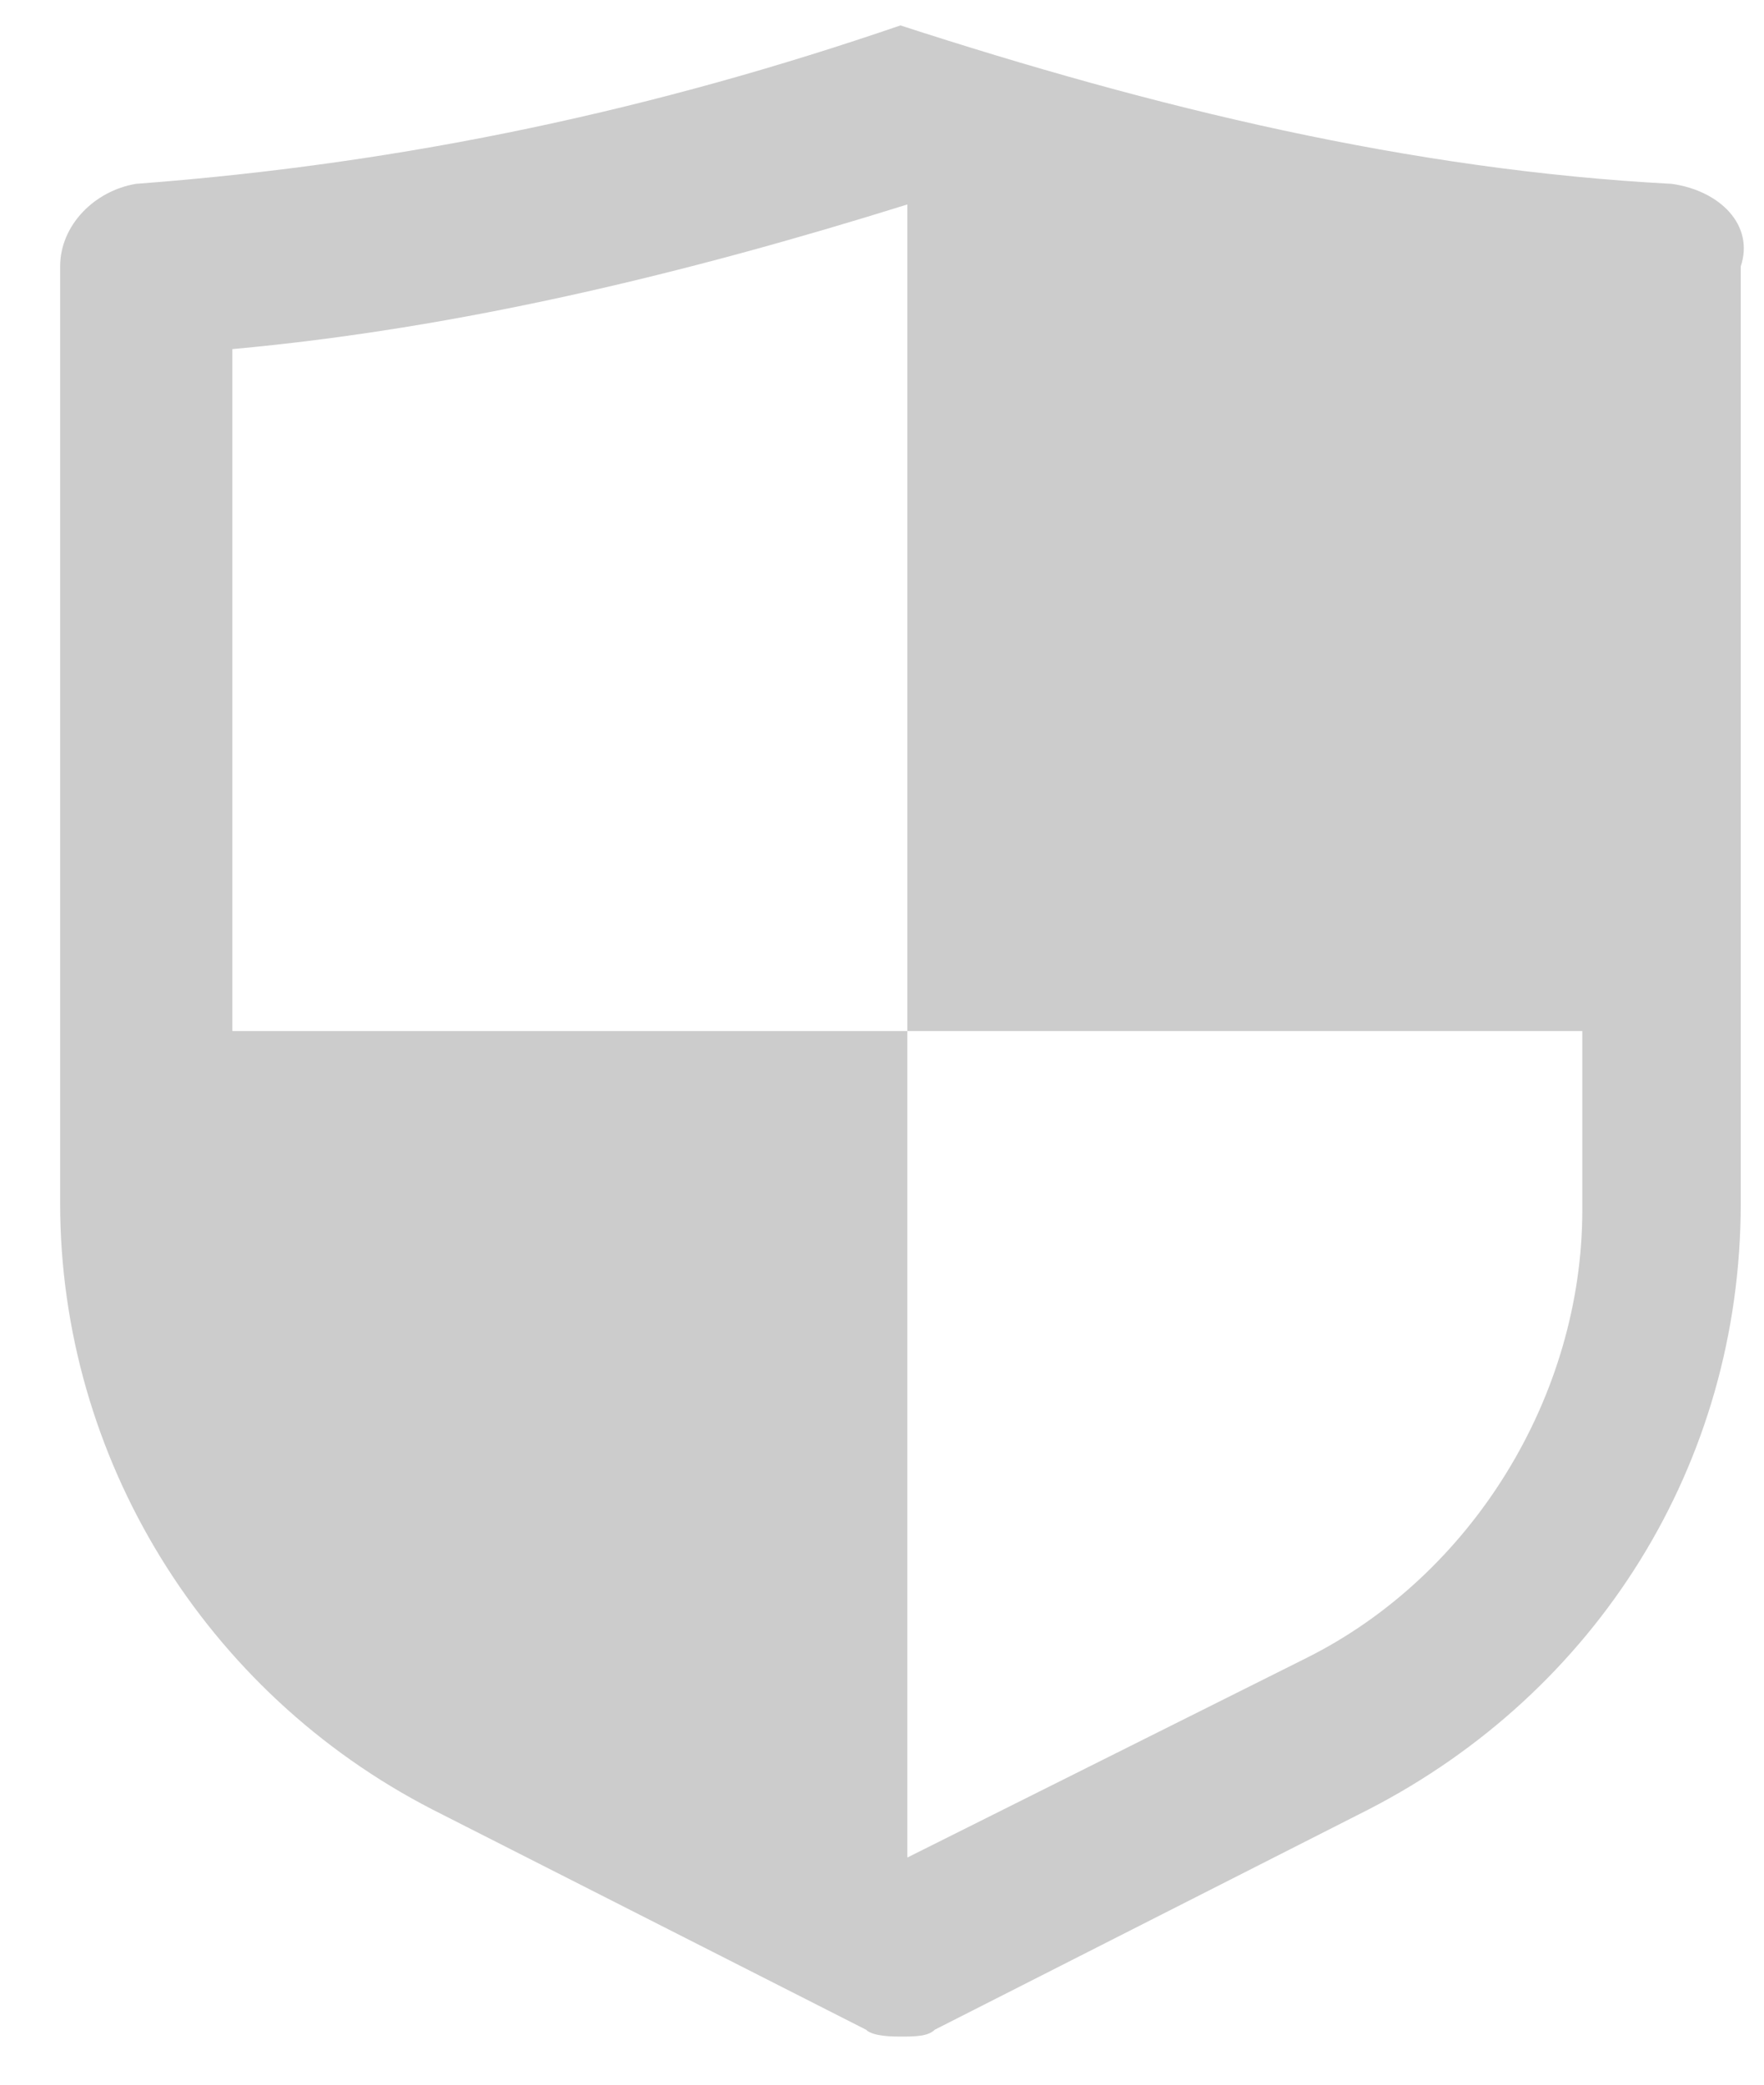 <svg width="22" height="26" viewBox="0 0 22 26" fill="none" xmlns="http://www.w3.org/2000/svg">
<path d="M20.851 2.293C17.587 2.121 14.408 1.348 11.23 0.317C8.223 1.348 5.131 2.035 1.695 2.293C1.18 2.379 0.75 2.808 0.75 3.323V15.006C0.75 18.184 2.554 21.105 5.389 22.566L10.8 25.314C10.886 25.4 11.144 25.4 11.23 25.4C11.402 25.4 11.574 25.4 11.659 25.314L17.071 22.566C19.906 21.105 21.71 18.27 21.71 15.006V3.323C21.882 2.808 21.452 2.379 20.851 2.293ZM16.298 20.676L11.316 23.167V12.859H2.898V4.354C5.732 4.097 8.567 3.409 11.316 2.55V12.859H19.734V15.092C19.734 17.411 18.36 19.645 16.298 20.676Z" fill="#CCCCCC"/>
</svg>
